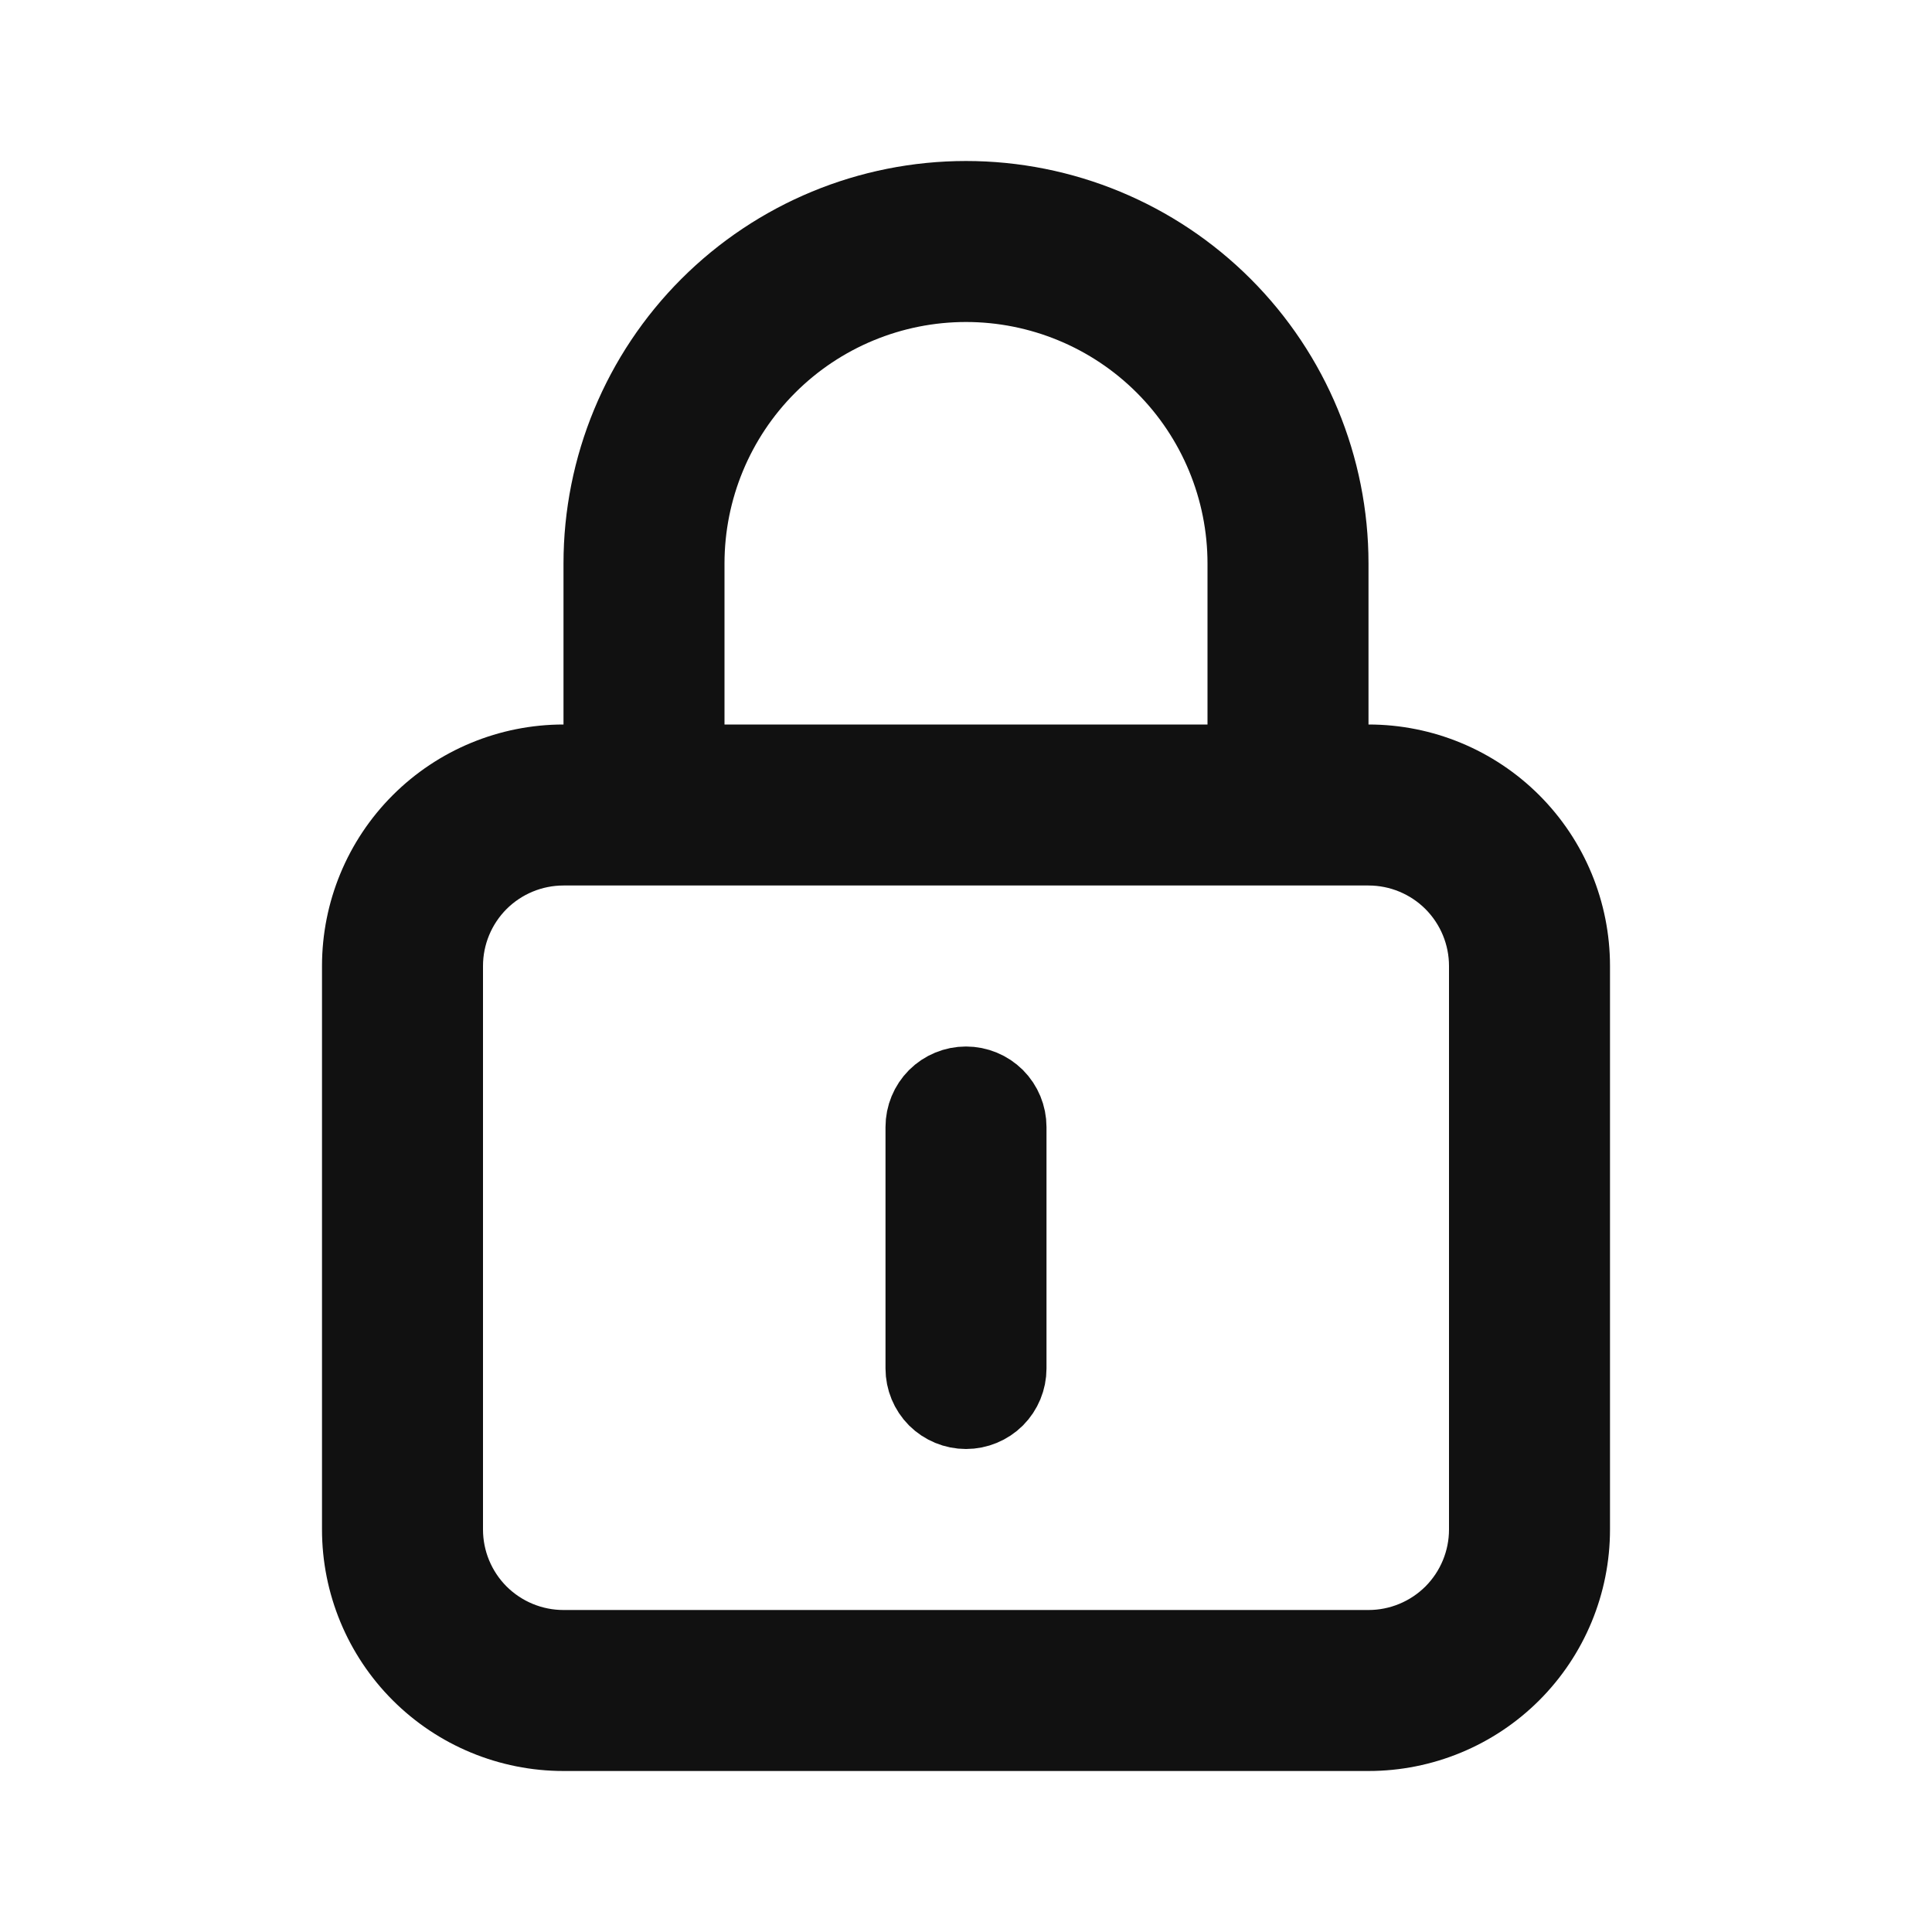 <svg width="24" height="24" viewBox="0 0 24 24" fill="none" xmlns="http://www.w3.org/2000/svg">
<path d="M16.5 9V9.5H17C17.663 9.5 18.299 9.763 18.768 10.232C19.237 10.701 19.5 11.337 19.5 12V19C19.5 19.663 19.237 20.299 18.768 20.768C18.299 21.237 17.663 21.5 17 21.5H7C6.337 21.5 5.701 21.237 5.232 20.768C4.763 20.299 4.5 19.663 4.5 19V12C4.5 11.337 4.763 10.701 5.232 10.232C5.701 9.763 6.337 9.5 7 9.5H7.5V9V7C7.5 5.807 7.974 4.662 8.818 3.818C9.662 2.974 10.806 2.5 12 2.5C13.194 2.5 14.338 2.974 15.182 3.818C16.026 4.662 16.5 5.807 16.5 7V9ZM15 9.5H15.5V9V7C15.5 6.072 15.131 5.181 14.475 4.525C13.819 3.869 12.928 3.5 12 3.5C11.072 3.5 10.181 3.869 9.525 4.525C8.869 5.181 8.5 6.072 8.5 7V9V9.5H9H15ZM11.646 13.646C11.74 13.553 11.867 13.5 12 13.5C12.133 13.5 12.26 13.553 12.354 13.646C12.447 13.74 12.5 13.867 12.5 14V17C12.5 17.133 12.447 17.26 12.354 17.354C12.26 17.447 12.133 17.5 12 17.5C11.867 17.5 11.74 17.447 11.646 17.354C11.553 17.26 11.5 17.133 11.5 17V14C11.5 13.867 11.553 13.74 11.646 13.646ZM18.061 20.061C18.342 19.779 18.5 19.398 18.5 19V12C18.5 11.602 18.342 11.221 18.061 10.939C17.779 10.658 17.398 10.5 17 10.5H7C6.602 10.5 6.221 10.658 5.939 10.939C5.658 11.221 5.5 11.602 5.5 12V19C5.5 19.398 5.658 19.779 5.939 20.061C6.221 20.342 6.602 20.5 7 20.5H17C17.398 20.5 17.779 20.342 18.061 20.061Z" fill="#111111" stroke="#111111"/>
</svg>
